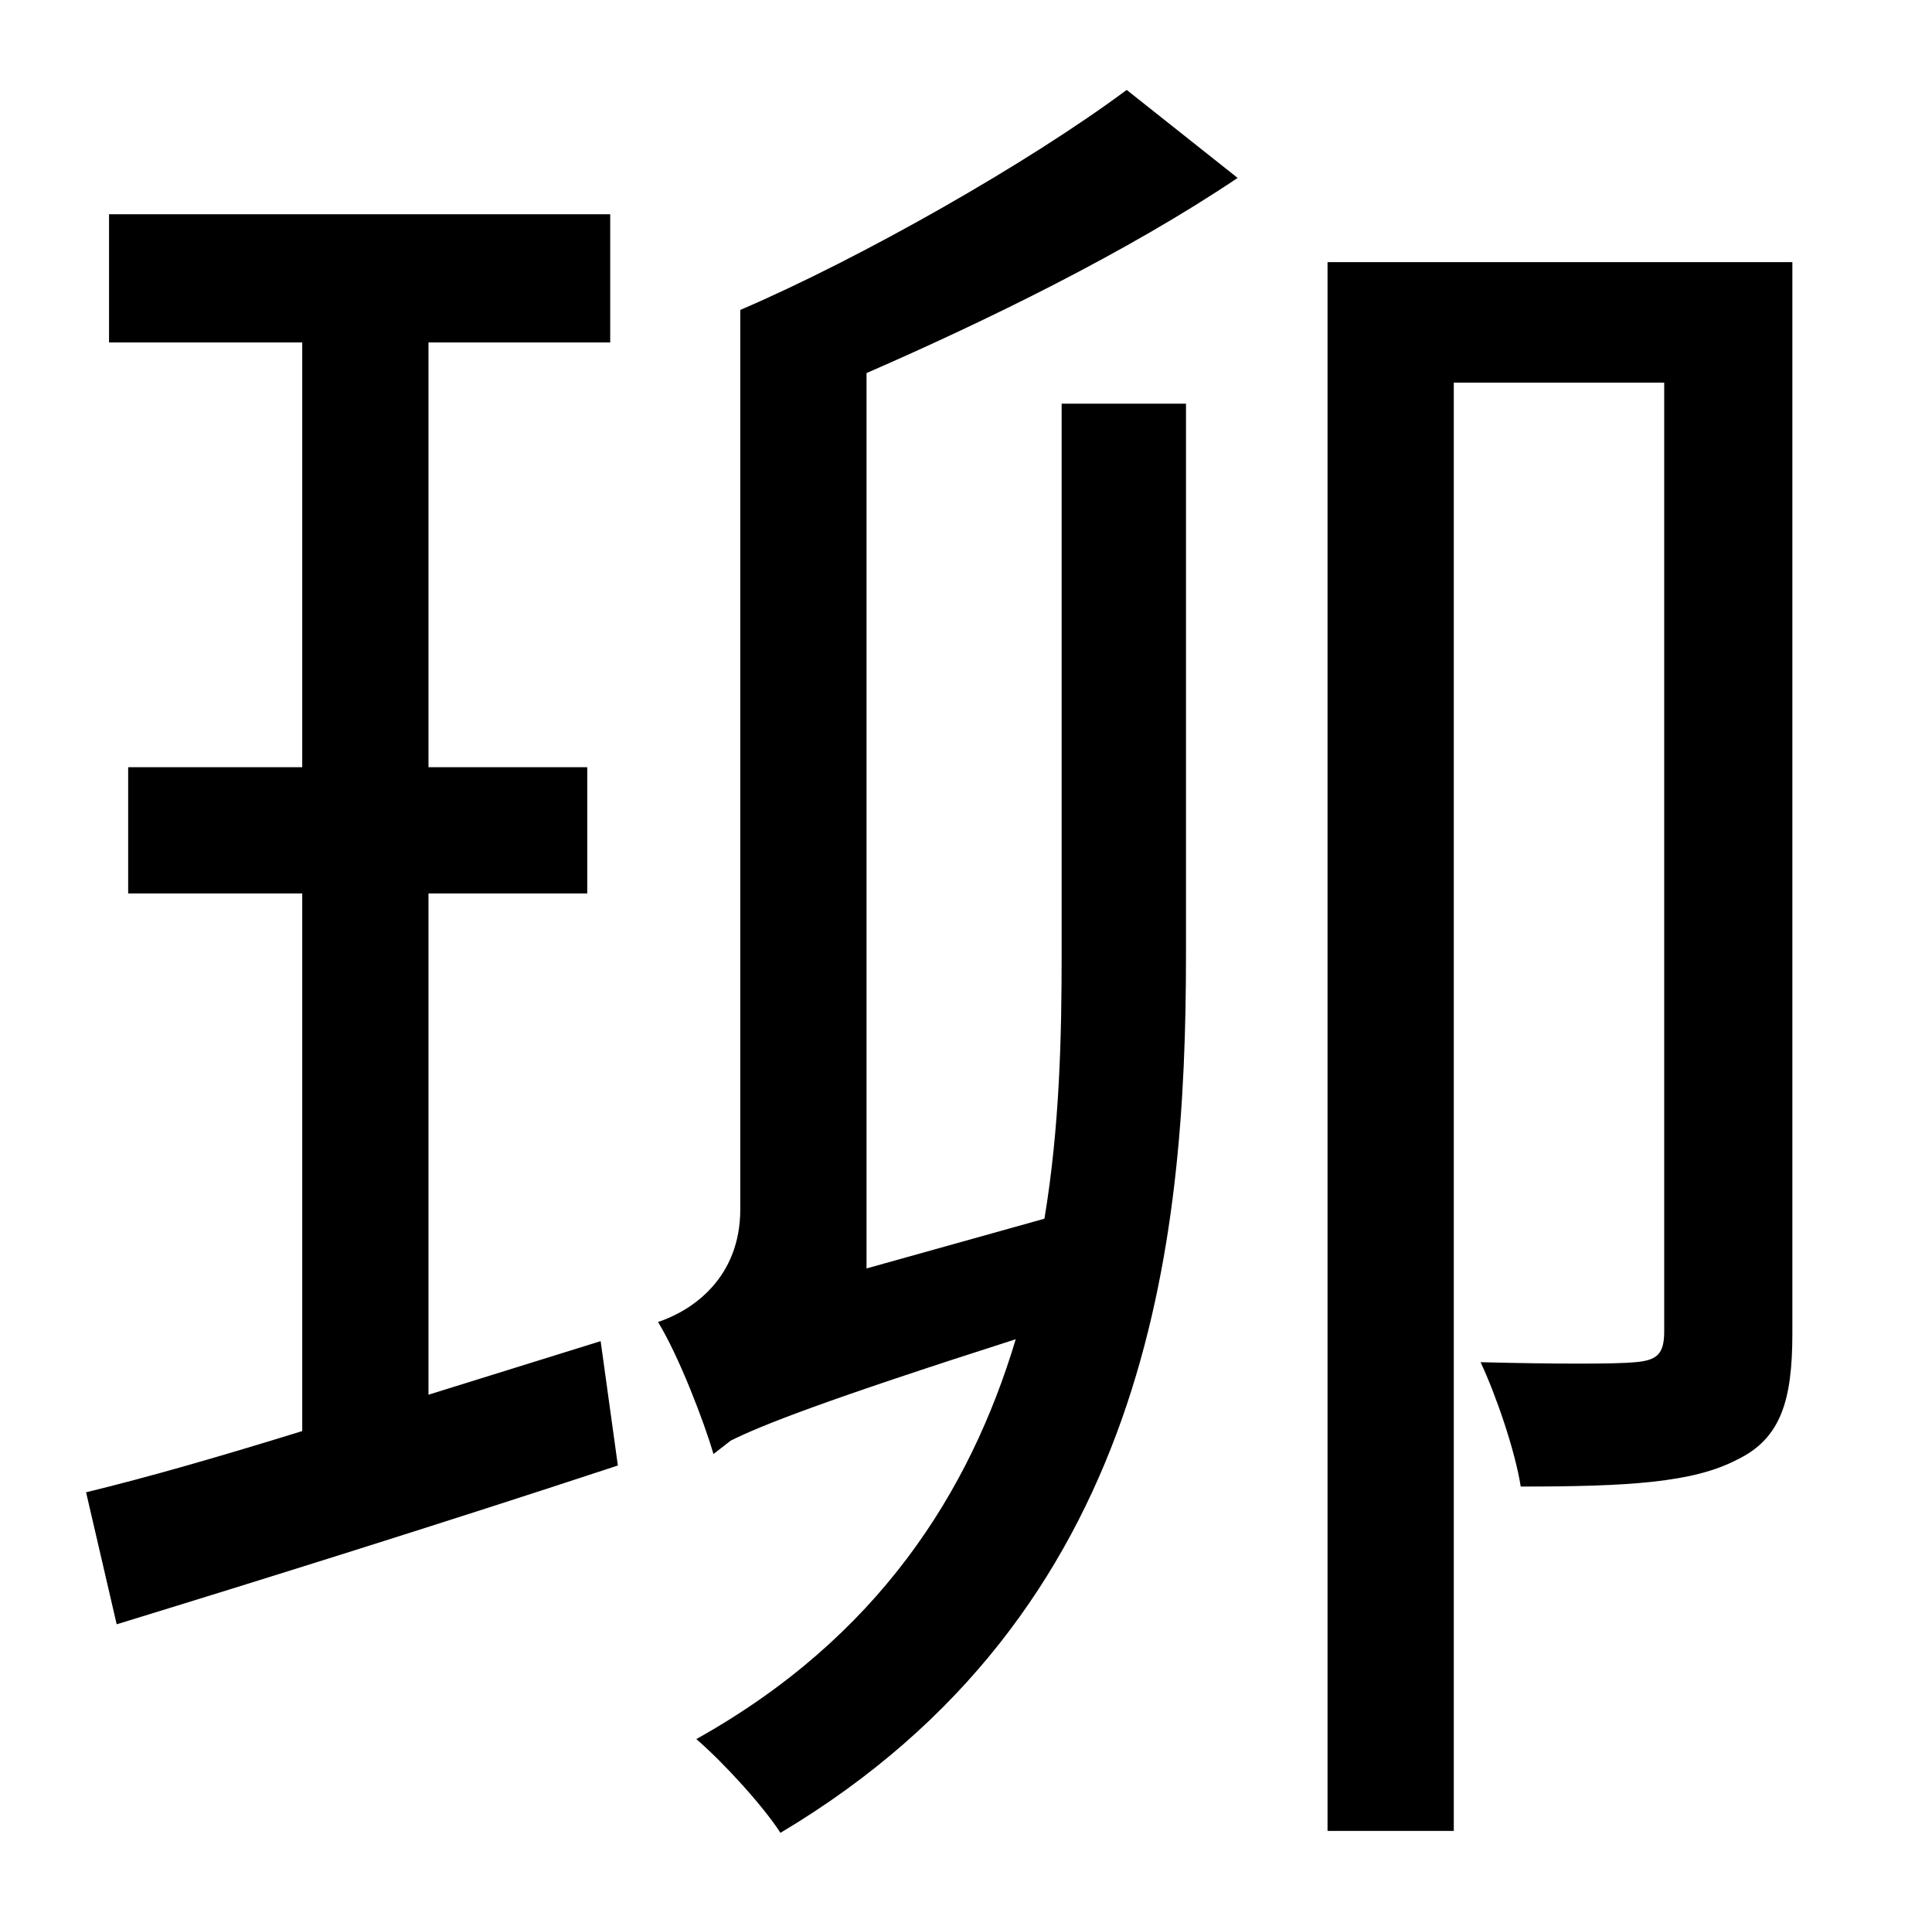 <?xml version="1.0" standalone="no"?>
<!DOCTYPE svg PUBLIC "-//W3C//DTD SVG 1.1//EN" "http://www.w3.org/Graphics/SVG/1.1/DTD/svg11.dtd" >
<svg xmlns="http://www.w3.org/2000/svg" xmlns:xlink="http://www.w3.org/1999/xlink" version="1.1" viewBox="-10 0 1010 1000">
   <path fill="currentColor"
d="M214 729l90 -28l9 65c-91 30 -187 60 -262 83l-16 -69c33 -8 71 -19 113 -32v-281h-91v-66h91v-222h-101v-67h262v67h-95v222h83v66h-83v262zM443 195v468l93 -26c8 -48 9 -96 9 -138v-288h65v288c0 151 -19 344 -212 459c-9 -14 -30 -37 -44 -49
c95 -53 143 -129 167 -209c-100 32 -133 45 -149 53l-9 7c-5 -17 -18 -51 -29 -69c18 -6 43 -23 43 -59v-470c63 -27 151 -77 202 -115l58 46c-58 39 -132 75 -194 102zM927 137v560c0 35 -6 55 -29 66c-23 12 -57 14 -113 14c-3 -19 -13 -48 -21 -65c39 1 71 1 81 0
c11 -1 15 -4 15 -16v-496h-110v757h-66v-820h243z" />
</svg>
